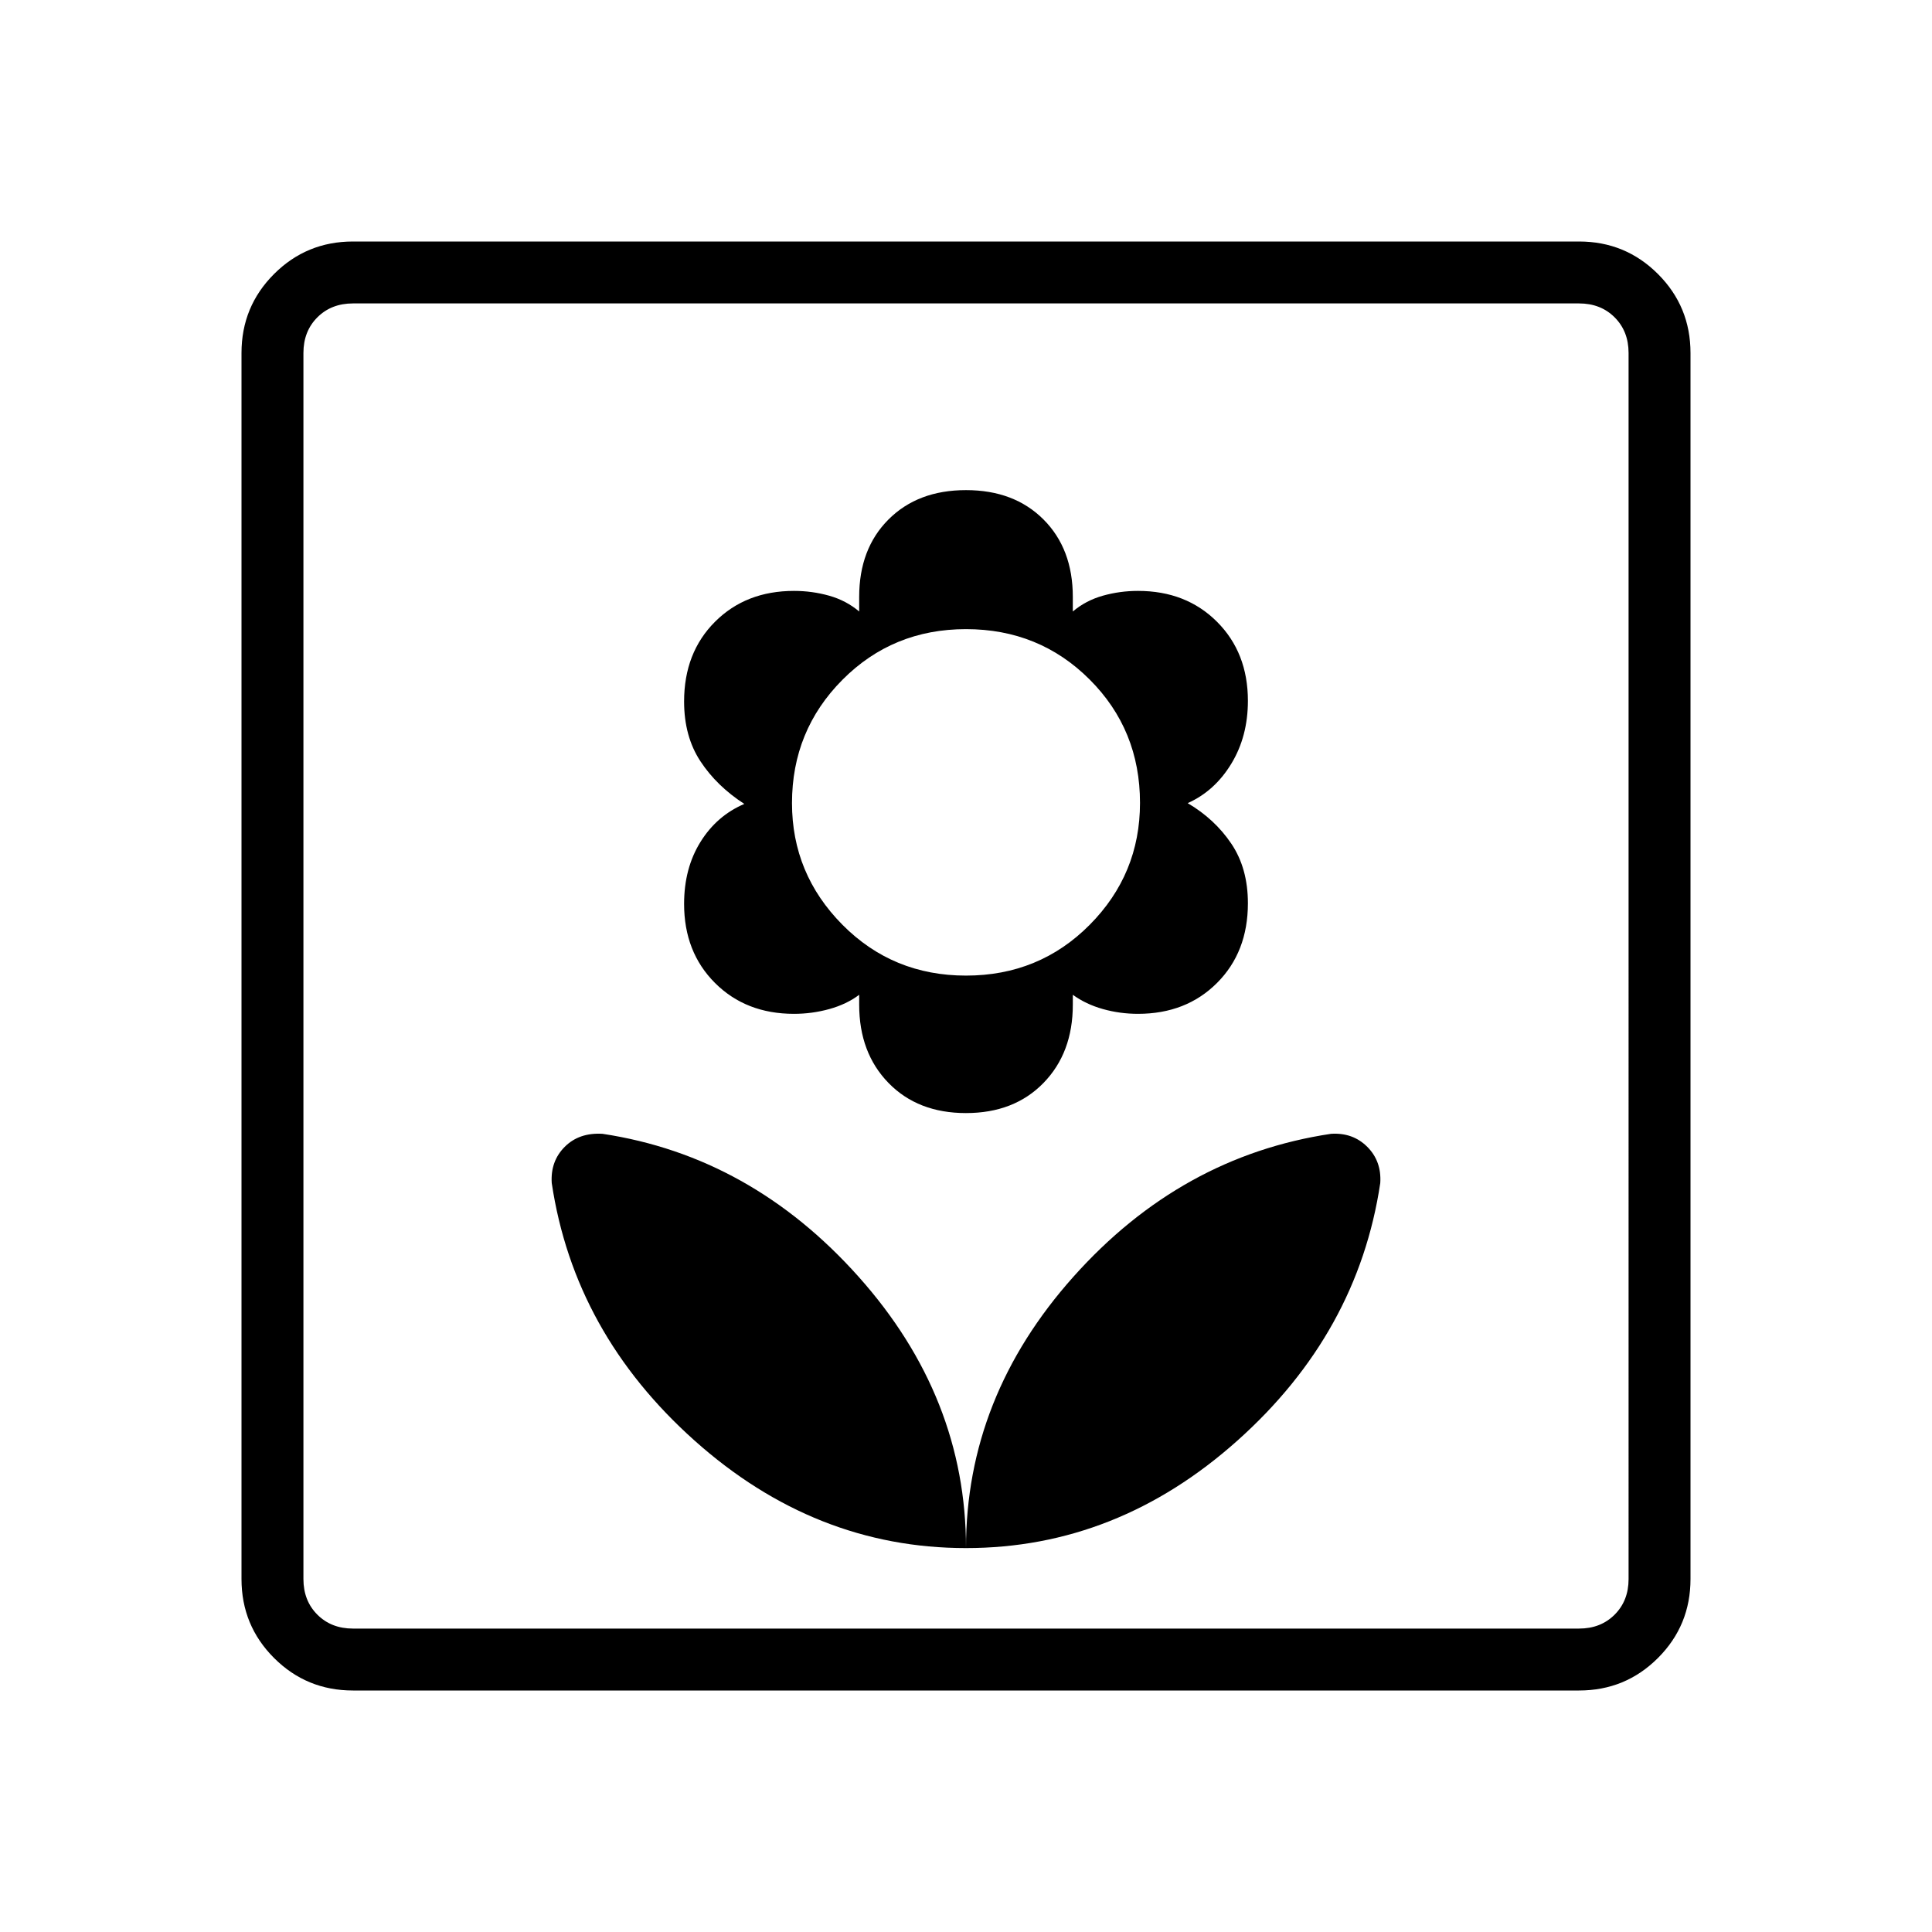 <svg xmlns="http://www.w3.org/2000/svg" width="48" height="48" viewBox="0 96 960 960"><path d="M480 865.231q75.079 0 134.886-53.423 59.806-53.423 70.96-127.962.693-10.846-6.461-18t-18-6.461q-74.539 11.153-127.962 70.96Q480 790.152 480 865.231Zm0 0q0-75.079-53.423-134.886t-127.192-70.96q-11.616-.693-18.77 6.461t-6.461 18q11.154 74.539 70.96 127.962Q404.921 865.231 480 865.231Zm0-216.154q23.923 0 38.5-14.962 14.577-14.961 14.577-38.884v-4.923Q539.539 595 548 597.385q8.462 2.384 17.462 2.384 23.923 0 39.269-15.346t15.346-39.604q0-17.358-8.231-29.588-8.231-12.231-21.692-20.154 13.419-6 21.671-19.577 8.252-13.577 8.252-31.269 0-23.923-15.346-39.27-15.346-15.346-39.269-15.346-9 0-17.462 2.385-8.461 2.384-14.923 7.846v-7.231q0-23.923-14.577-38.5-14.577-14.577-38.5-14.577-23.923 0-38.5 14.577-14.577 14.577-14.577 38.5v7.231Q420.461 394.384 412 392q-8.462-2.385-17.462-2.385-23.923 0-39.269 15.346-15.346 15.347-15.346 39.604 0 17.358 8.115 29.704 8.116 12.346 21.808 21.192-13.692 5.847-21.808 18.924-8.115 13.076-8.115 30.769 0 23.923 15.346 39.269t39.269 15.346q9 0 17.577-2.384 8.577-2.385 14.808-7.077v4.923q0 23.923 14.577 38.884 14.577 14.962 38.5 14.962Zm0-68.308q-36.375 0-61.418-25.284t-25.043-60.426q0-36.059 25.043-61.251 25.043-25.193 61.418-25.193t61.418 25.011q25.043 25.011 25.043 61.338 0 35.421-25.043 60.613T480 580.769ZM175.384 936q-23.057 0-39.221-16.163Q120 903.673 120 880.616V271.384q0-23.057 16.163-39.221Q152.327 216 175.384 216h609.232q23.057 0 39.221 16.163Q840 248.327 840 271.384v609.232q0 23.057-16.163 39.221Q807.673 936 784.616 936H175.384Zm0-30.769h609.232q10.769 0 17.692-6.923t6.923-17.692V271.384q0-10.769-6.923-17.692t-17.692-6.923H175.384q-10.769 0-17.692 6.923t-6.923 17.692v609.232q0 10.769 6.923 17.692t17.692 6.923Zm-24.615 0V246.769v658.462Z"/></svg>